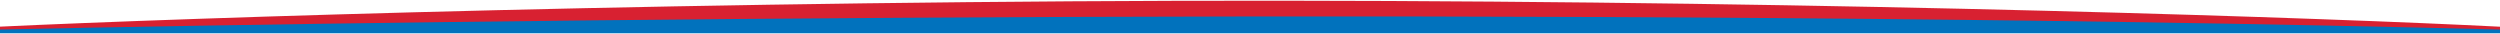 <svg width="1919" height="26" viewBox="0 0 1919 26" fill="none" xmlns="http://www.w3.org/2000/svg">
<path d="M984.69 0.546C544.521 0.144 144.16 13.683 -1 20.503V24.863H1919V20.503C1790.97 14.018 1424.86 0.949 984.69 0.546Z" fill="#D82131"/>
<path d="M1919 22.686C1208.94 4.441 343.142 15.084 -1 22.686V25.537H1919V22.686Z" fill="#0172BD"/>
</svg>
